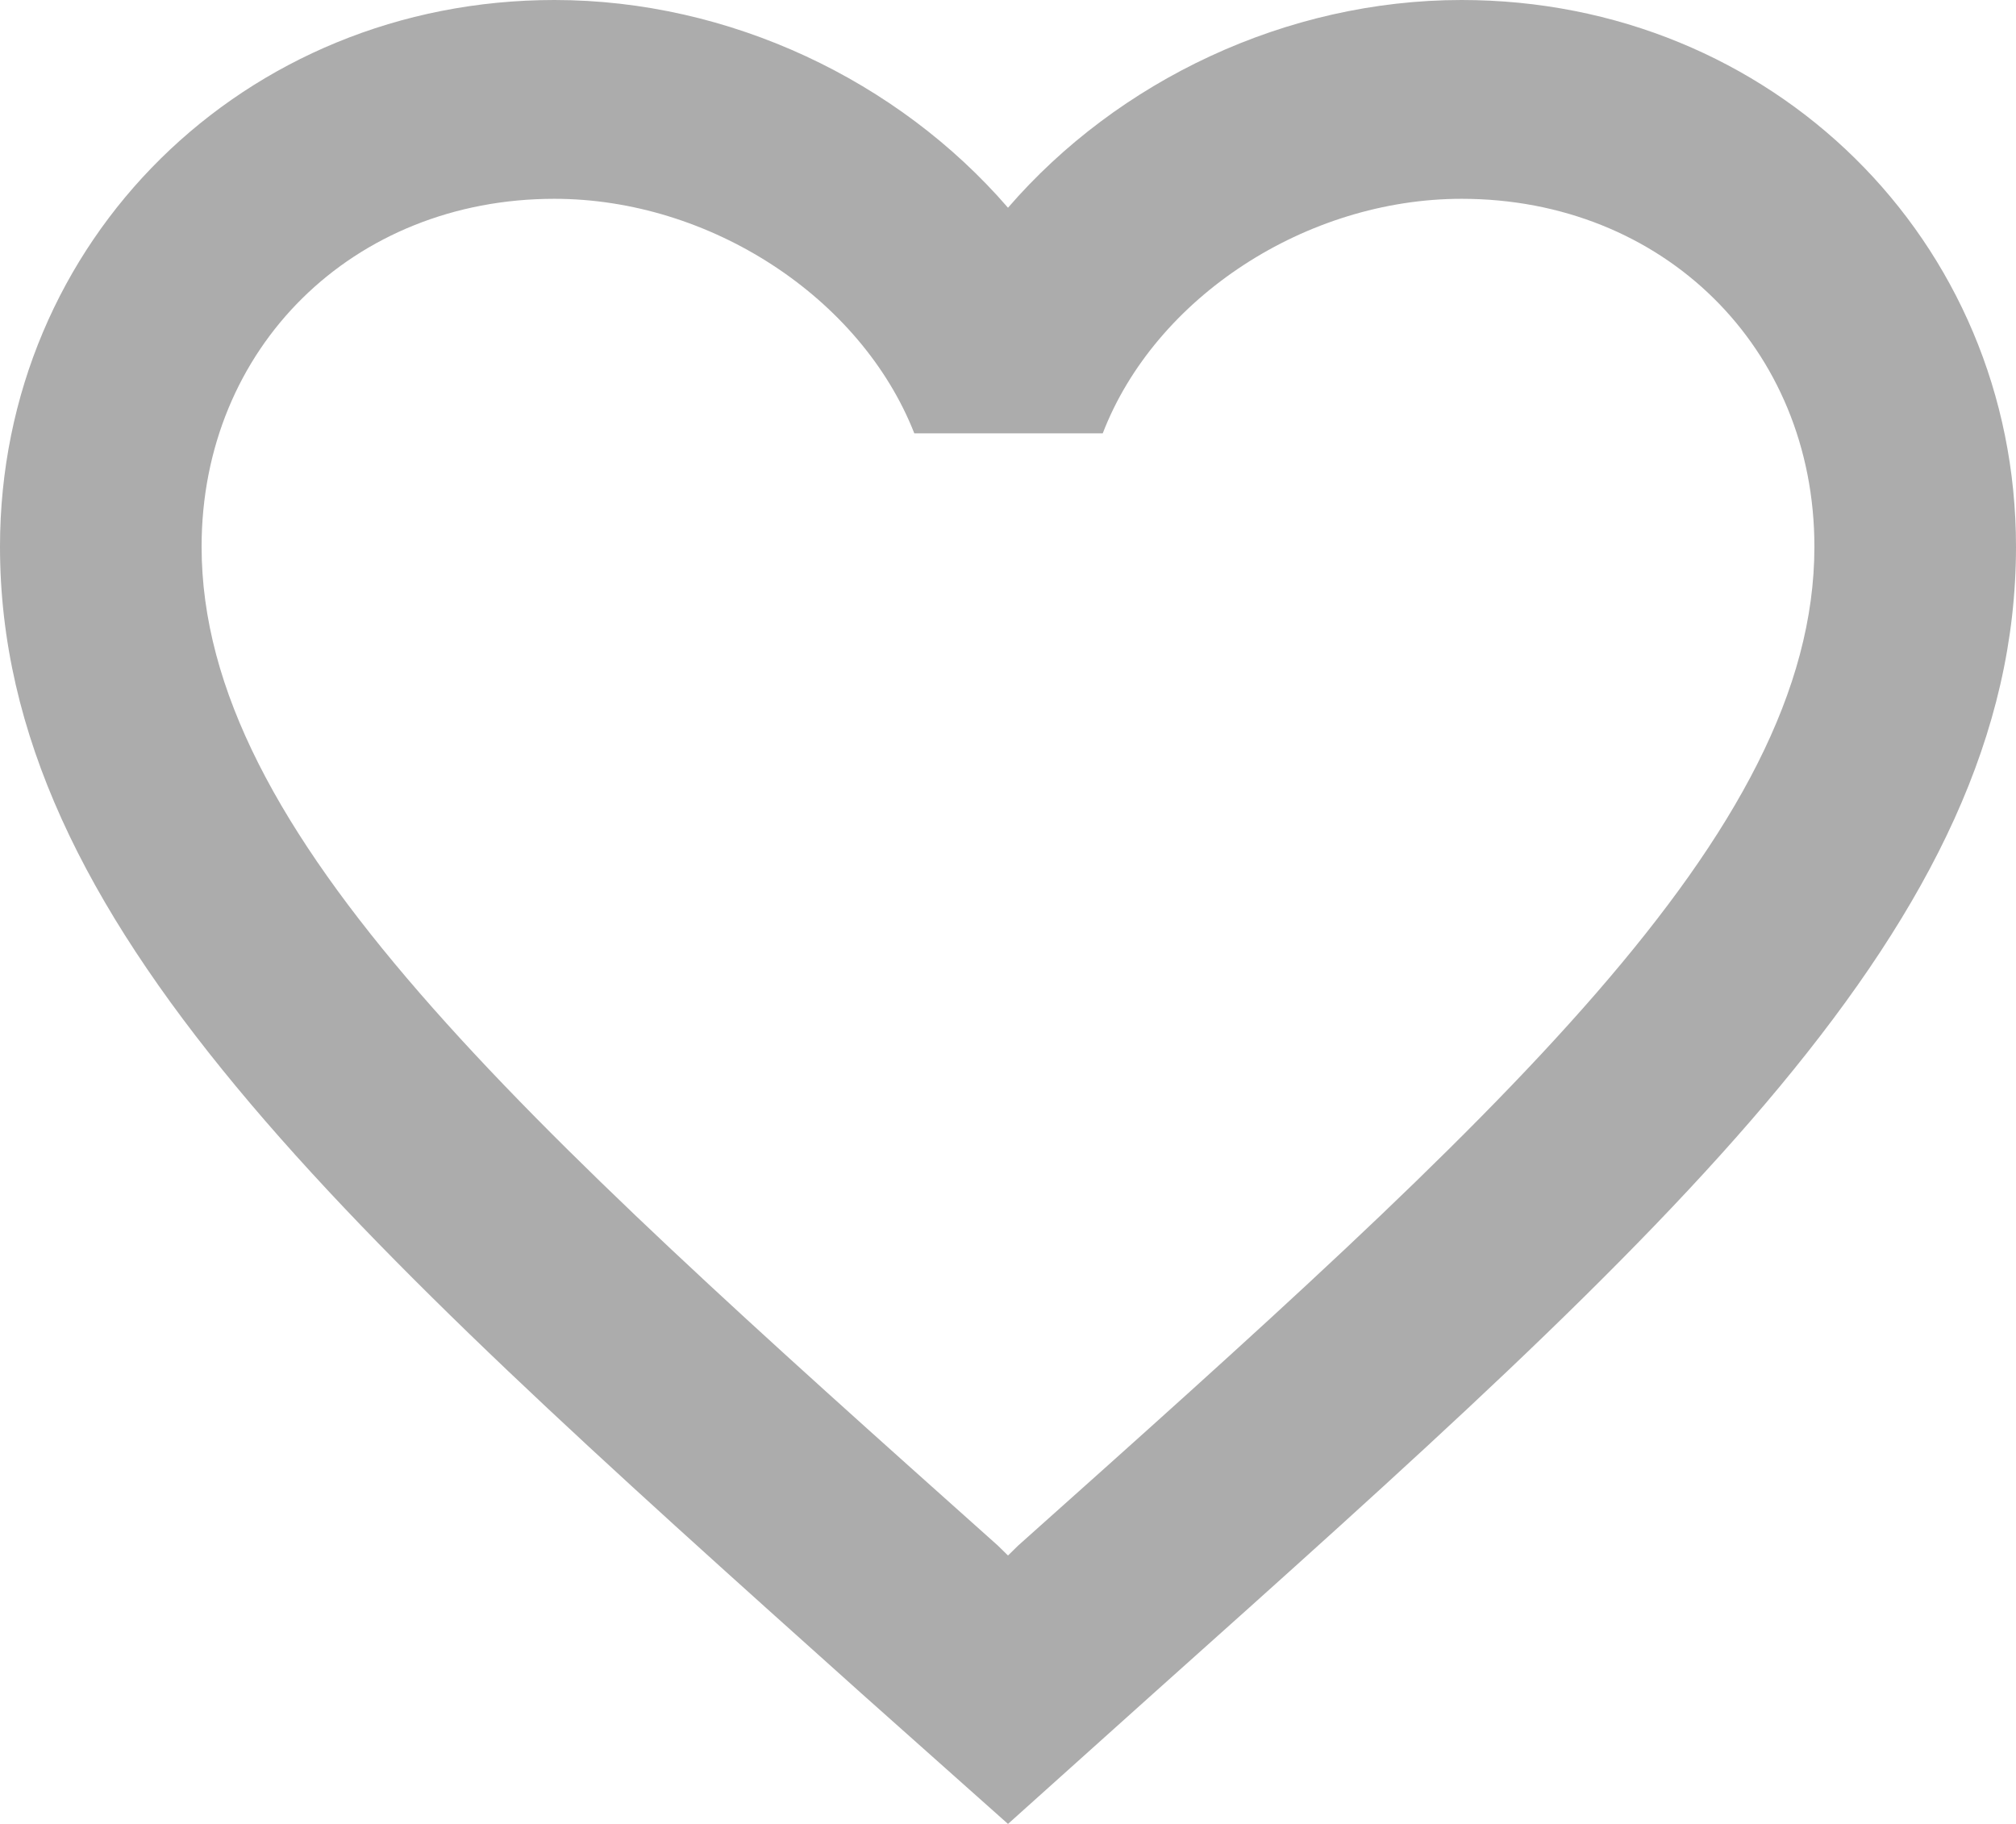 <svg width="21" height="19" viewBox="0 0 21 19" fill="none" xmlns="http://www.w3.org/2000/svg">
<path d="M15.225 0C13.398 0 11.645 0.839 10.5 2.164C9.355 0.839 7.602 0 5.775 0C2.541 0 0 2.506 0 5.695C0 9.609 3.57 12.798 8.977 17.644L10.5 19L12.023 17.633C17.43 12.798 21 9.609 21 5.695C21 2.506 18.459 0 15.225 0ZM10.605 16.101L10.5 16.204L10.395 16.101C5.397 11.638 2.1 8.687 2.1 5.695C2.1 3.624 3.675 2.071 5.775 2.071C7.392 2.071 8.967 3.096 9.524 4.514H11.487C12.033 3.096 13.608 2.071 15.225 2.071C17.325 2.071 18.9 3.624 18.9 5.695C18.9 8.687 15.603 11.638 10.605 16.101Z" fill="#ACACAC"/>
</svg>
